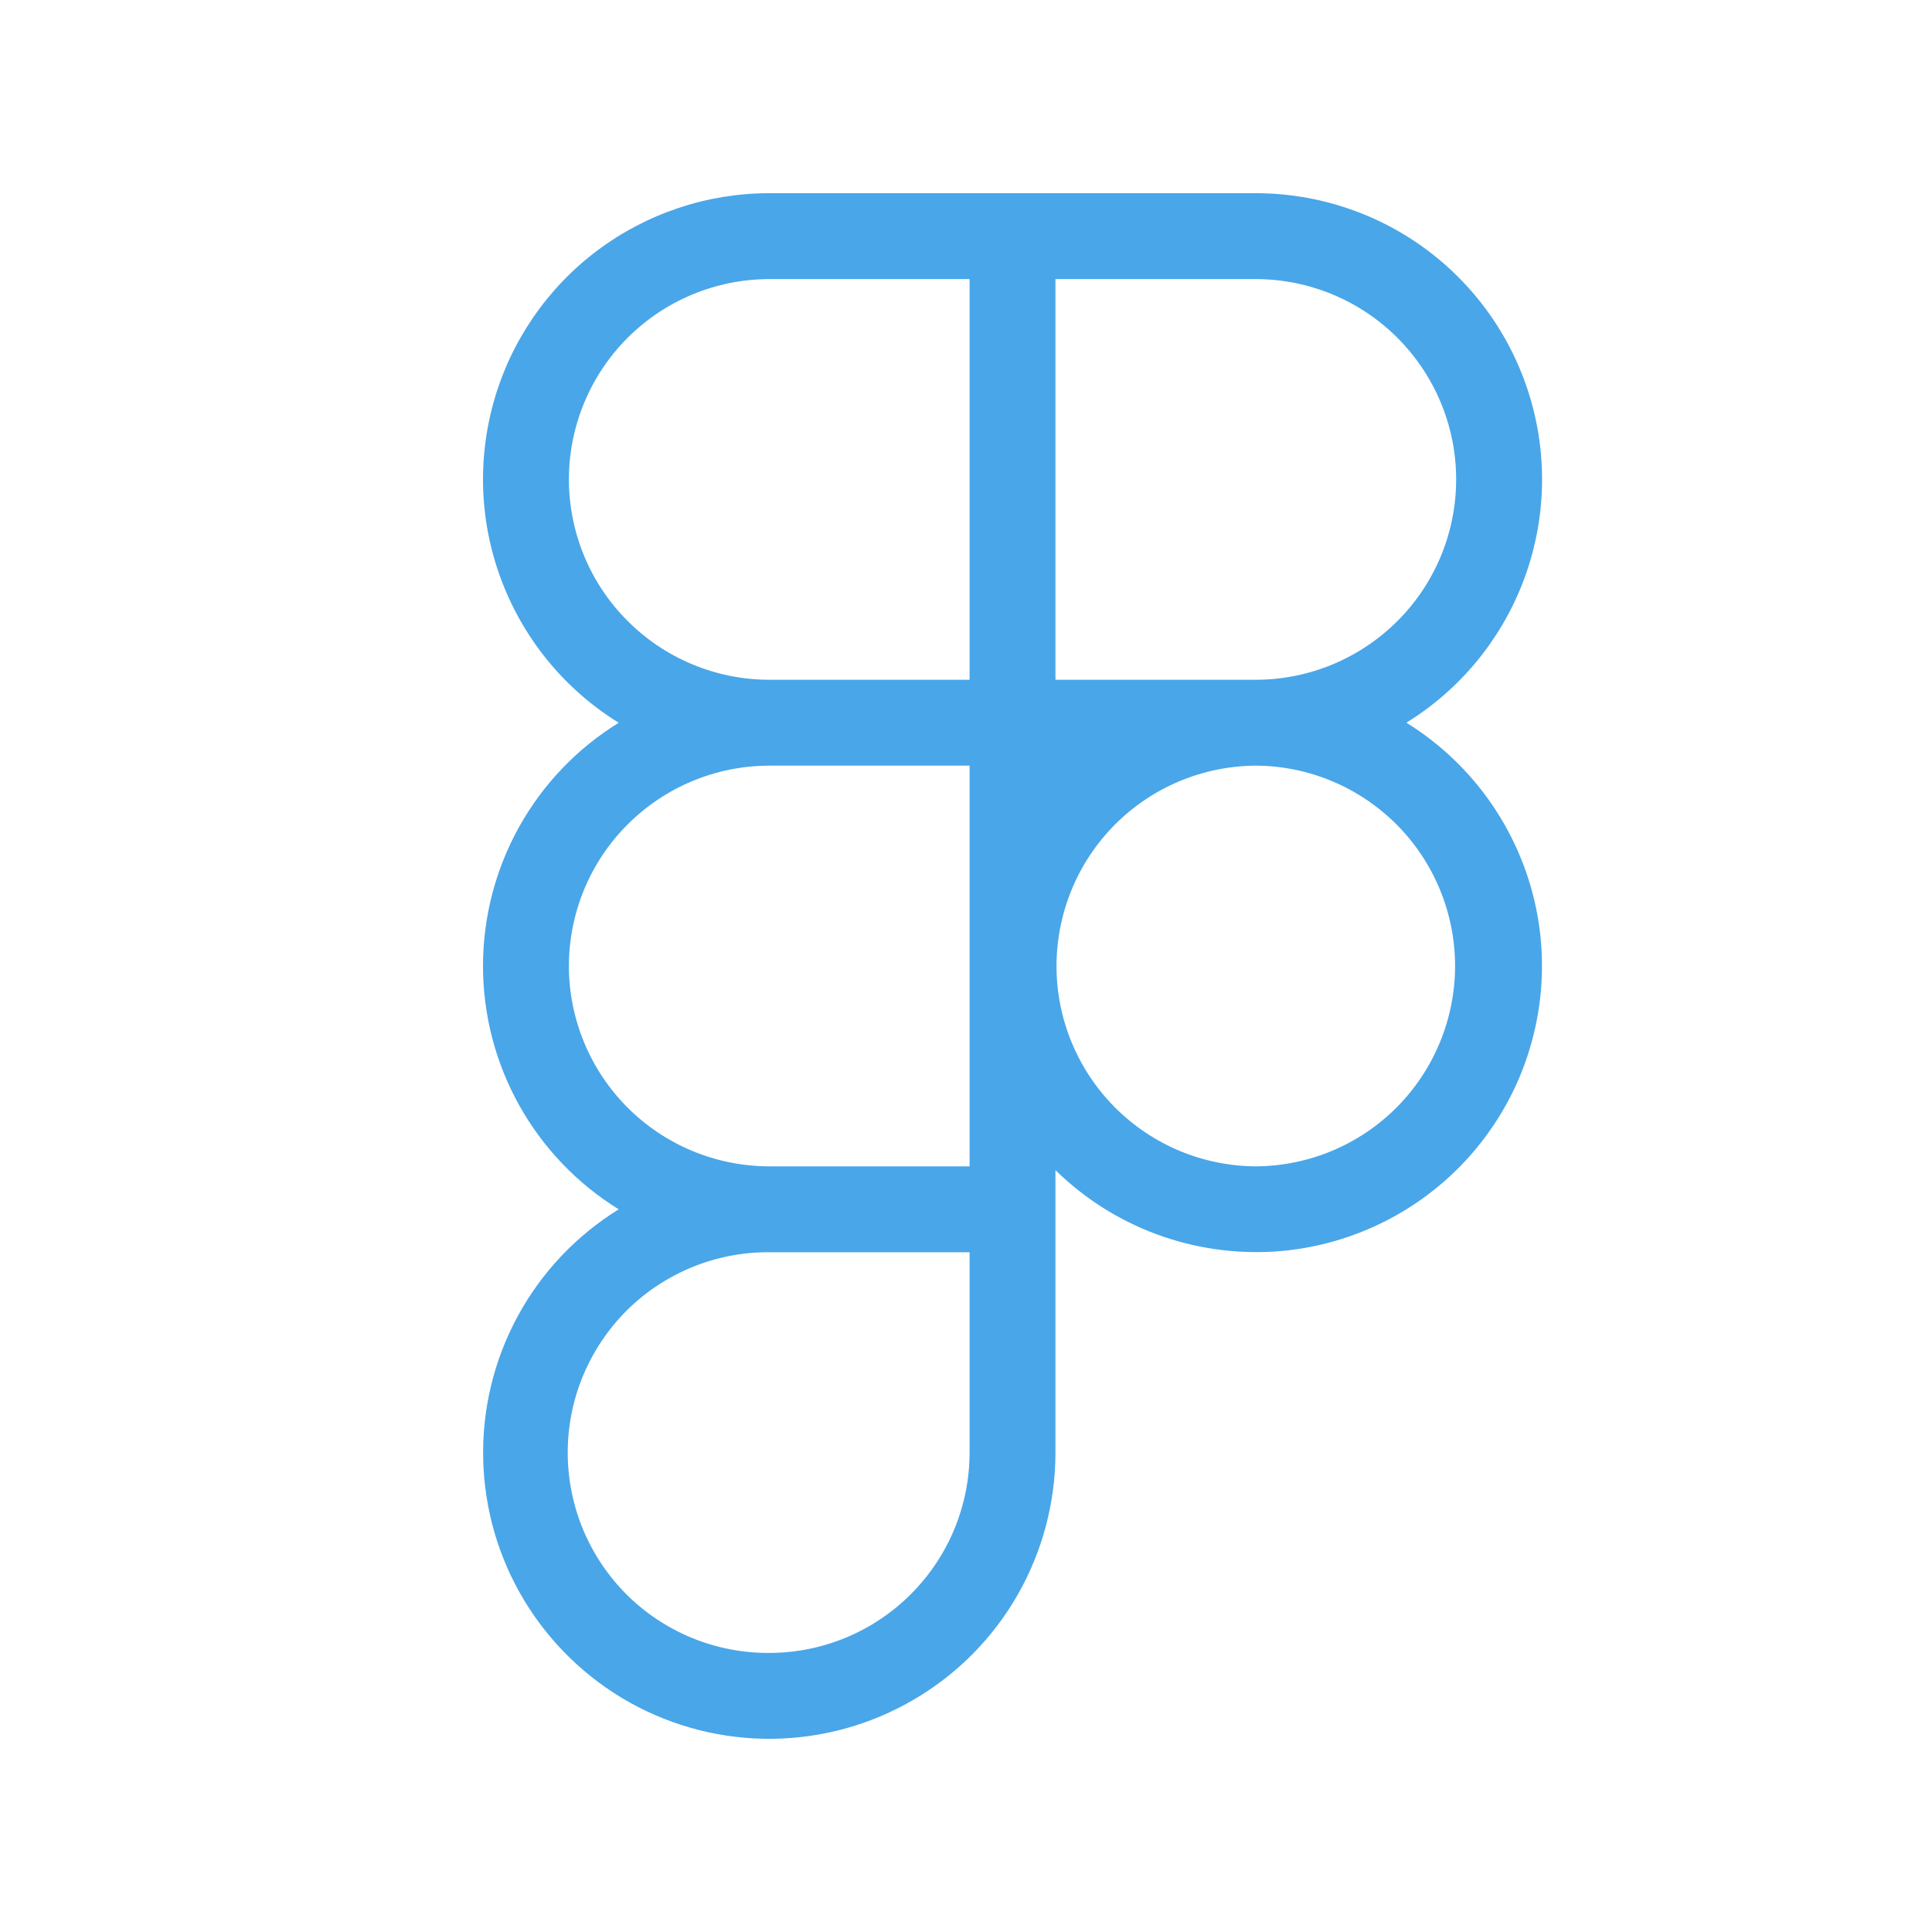 <svg width="20" height="20" viewBox="0 0 20 20" fill="none" xmlns="http://www.w3.org/2000/svg">
<path d="M14.559 7.481C15.107 7.143 15.53 6.634 15.763 6.033C15.996 5.432 16.027 4.772 15.85 4.152C15.674 3.532 15.3 2.987 14.786 2.598C14.272 2.21 13.645 2 13 2H7.963C7.319 2 6.692 2.21 6.177 2.598C5.663 2.986 5.289 3.532 5.113 4.152C4.937 4.772 4.967 5.432 5.201 6.033C5.434 6.634 5.856 7.143 6.405 7.482C5.975 7.747 5.621 8.117 5.375 8.558C5.129 8.999 5 9.495 5 10C5 10.505 5.129 11.001 5.375 11.442C5.621 11.883 5.975 12.253 6.405 12.519C5.966 12.79 5.605 13.172 5.359 13.626C5.113 14.079 4.99 14.59 5.002 15.106C5.014 15.622 5.16 16.126 5.427 16.568C5.694 17.01 6.071 17.374 6.522 17.626C6.973 17.877 7.482 18.006 7.998 18C8.514 17.994 9.02 17.853 9.465 17.591C9.91 17.33 10.279 16.957 10.535 16.509C10.791 16.061 10.926 15.553 10.926 15.037V12.113C11.223 12.405 11.579 12.631 11.97 12.776C12.36 12.921 12.777 12.982 13.193 12.956C13.608 12.929 14.014 12.814 14.382 12.62C14.751 12.425 15.074 12.156 15.331 11.828C15.588 11.5 15.774 11.122 15.874 10.717C15.975 10.313 15.99 9.892 15.917 9.482C15.844 9.072 15.685 8.682 15.451 8.337C15.217 7.992 14.913 7.701 14.559 7.481V7.481ZM15.074 4.963C15.074 5.513 14.855 6.04 14.467 6.428C14.078 6.817 13.551 7.036 13.002 7.037L13 7.037L12.997 7.037L10.926 7.037V2.889H13C13.55 2.89 14.077 3.108 14.466 3.497C14.855 3.886 15.074 4.413 15.074 4.963V4.963ZM5.889 4.963C5.89 4.413 6.108 3.886 6.497 3.497C6.886 3.108 7.413 2.89 7.963 2.889H10.037V7.037H7.962C7.412 7.036 6.885 6.817 6.497 6.428C6.108 6.04 5.89 5.513 5.889 4.963V4.963ZM5.889 10C5.89 9.45 6.108 8.923 6.497 8.535C6.885 8.146 7.412 7.927 7.962 7.926L7.963 7.926H10.037V12.074L7.963 12.074C7.413 12.073 6.886 11.855 6.497 11.466C6.108 11.077 5.89 10.55 5.889 10V10ZM7.963 17.111C7.69 17.113 7.419 17.06 7.166 16.957C6.913 16.853 6.682 16.701 6.488 16.508C6.295 16.315 6.141 16.086 6.036 15.834C5.931 15.581 5.877 15.31 5.877 15.037C5.877 14.764 5.931 14.493 6.036 14.241C6.141 13.988 6.295 13.759 6.488 13.566C6.682 13.373 6.913 13.221 7.166 13.117C7.419 13.014 7.69 12.961 7.963 12.963H10.037V15.037C10.037 15.587 9.818 16.114 9.429 16.503C9.04 16.892 8.513 17.111 7.963 17.111V17.111ZM13 12.074C12.452 12.071 11.928 11.852 11.541 11.463C11.155 11.075 10.937 10.55 10.937 10.002C10.937 9.454 11.153 8.928 11.539 8.539C11.925 8.15 12.449 7.93 12.997 7.926H13.002C13.55 7.929 14.074 8.15 14.46 8.538C14.846 8.927 15.063 9.453 15.063 10.001C15.062 10.549 14.845 11.074 14.459 11.463C14.073 11.851 13.548 12.071 13 12.074V12.074Z" fill="#49A6E9"/>
</svg>
